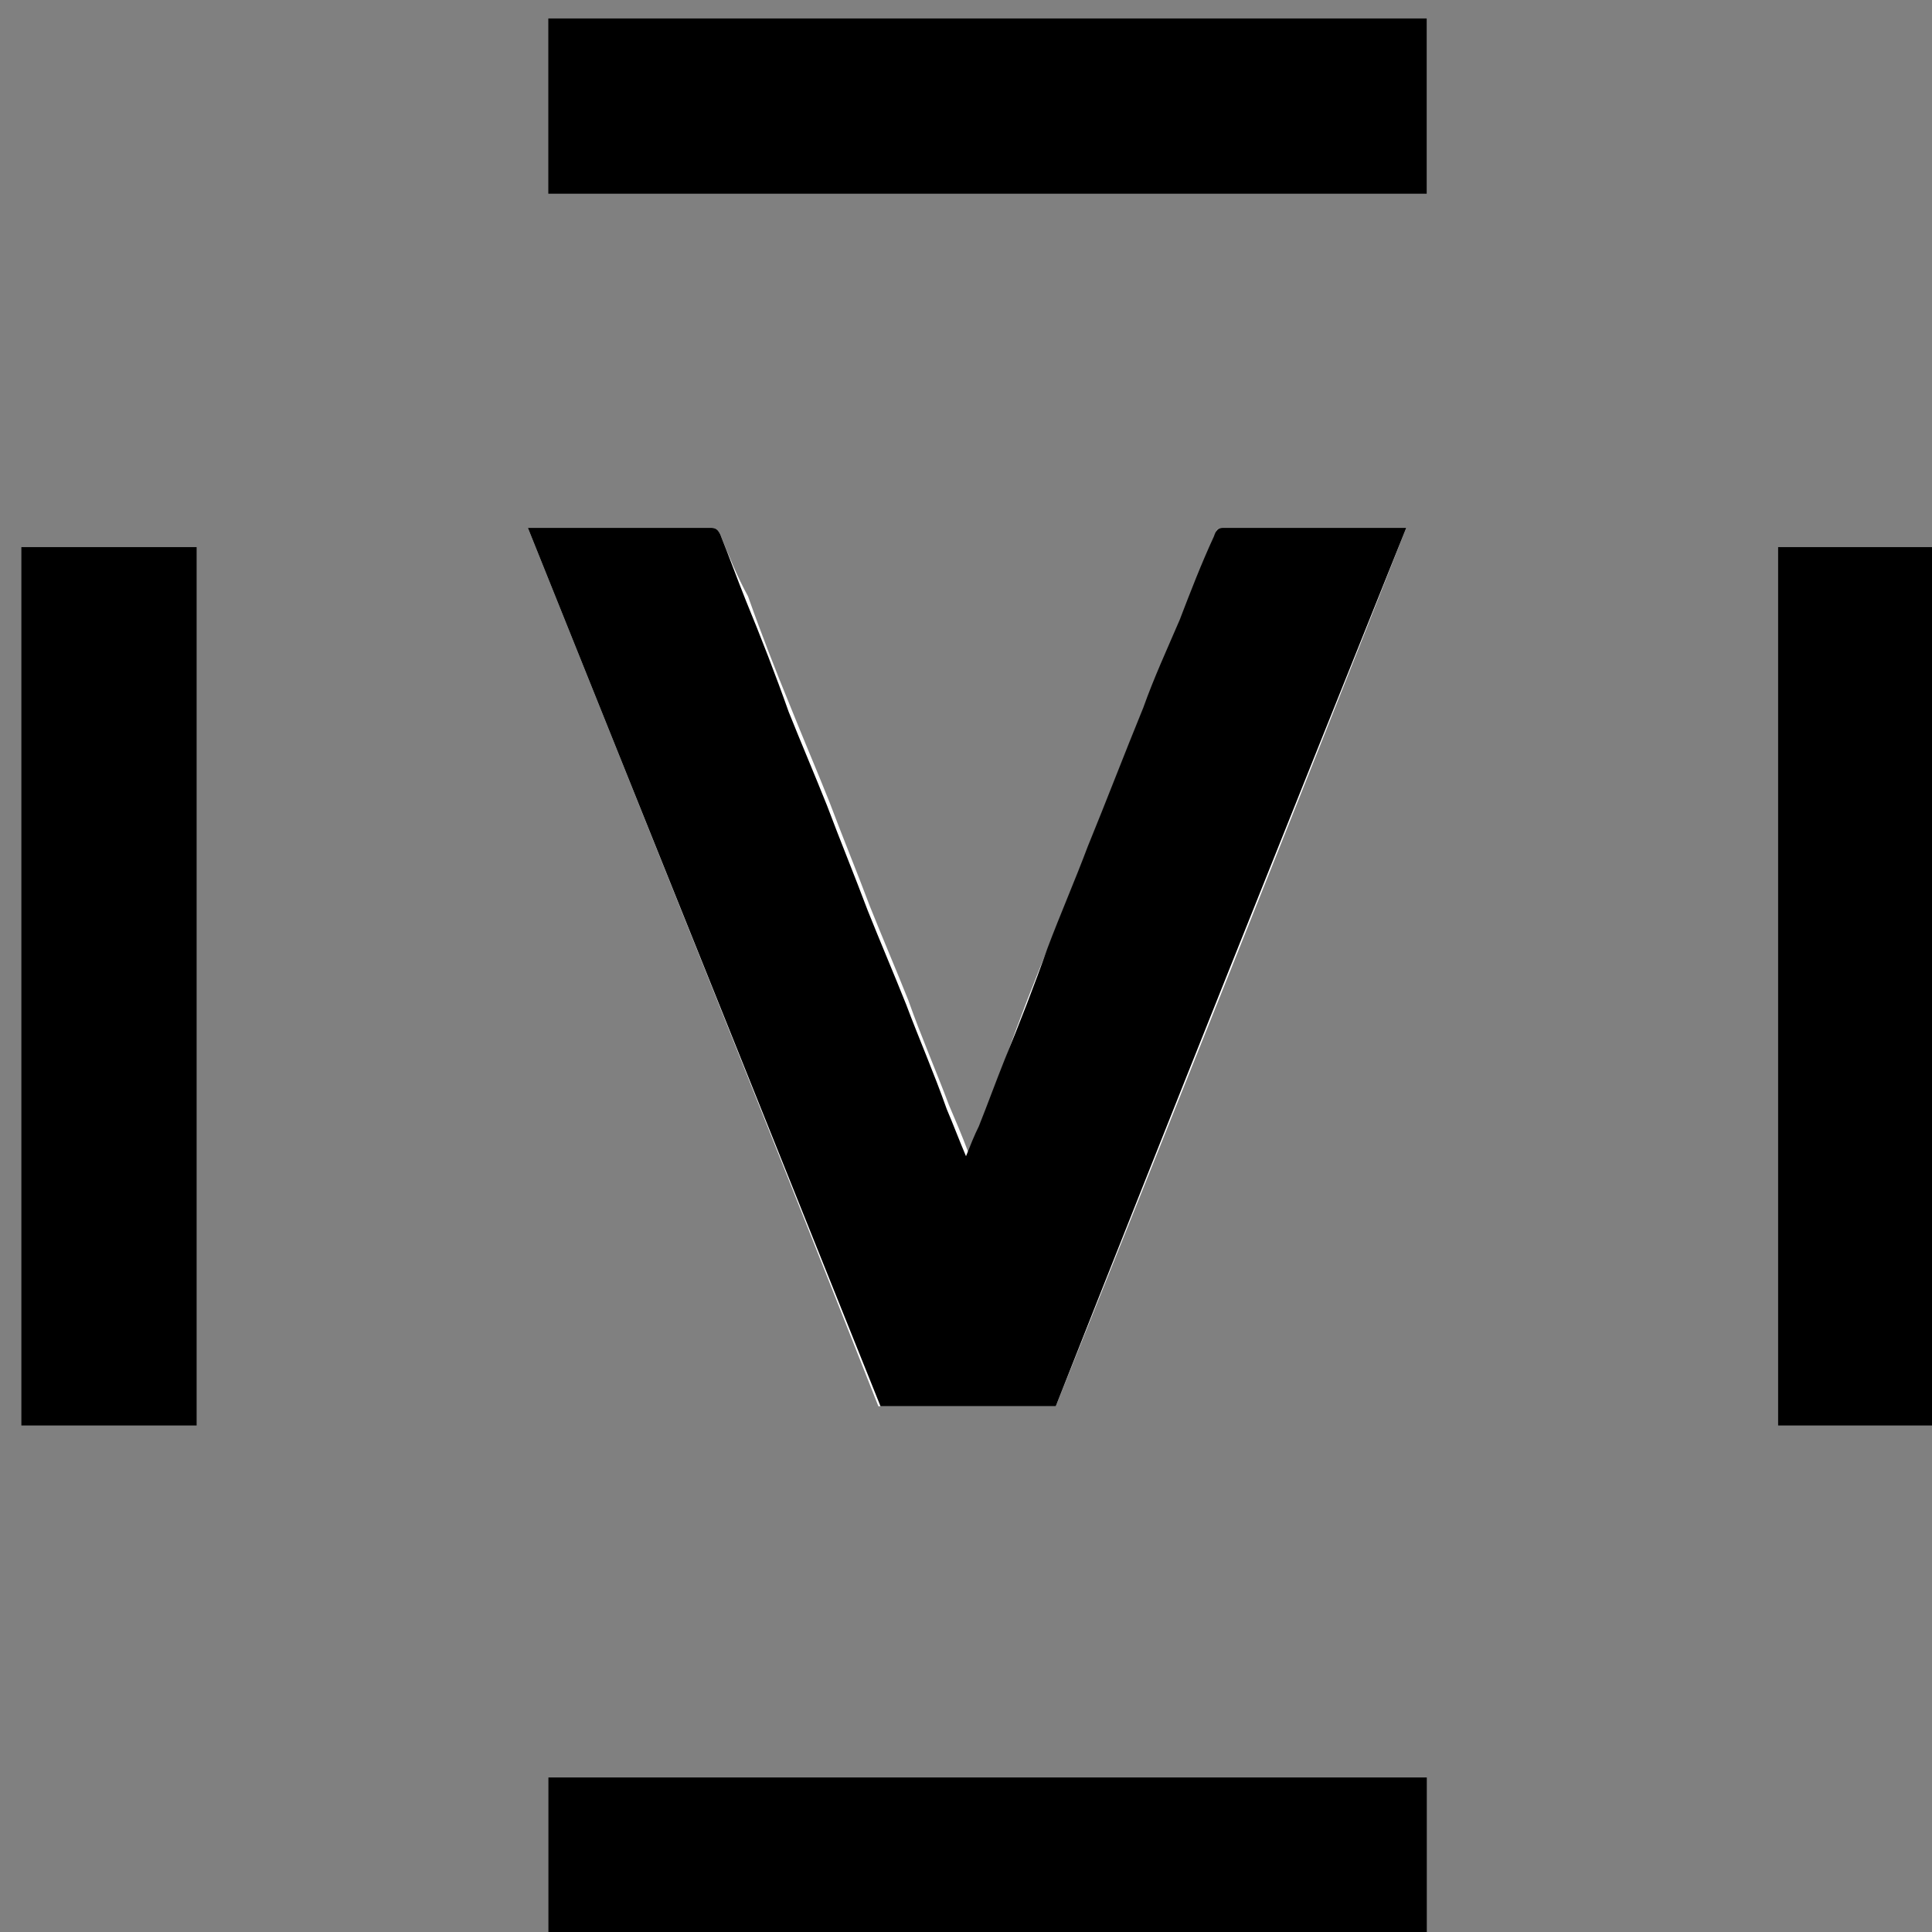 <?xml version="1.0" encoding="utf-8"?>
<!-- Generator: Adobe Illustrator 22.1.0, SVG Export Plug-In . SVG Version: 6.00 Build 0)  -->
<svg version="1.1" id="Layer_1" xmlns="http://www.w3.org/2000/svg" xmlns:xlink="http://www.w3.org/1999/xlink" x="0px" y="0px"
	 viewBox="0 0 90.4 90.4" style="enable-background:new 0 0 90.4 90.4;" xml:space="preserve">
<rect x="0" y="0" width="90.4" height="90.4" fill="#808080" stroke="none"/>
<style type="text/css">
	.st0{fill:#FFFFFF;}
</style>
<g>
	<path class="st0" d="M49.4,65.8c5.5-13.7,11-27.4,16.4-41.1c-1,0-2,0-3,0c-1.9,0-3.8,0-5.6,0c-0.2,0-0.3,0.1-0.3,0.2
		c-0.5,1.3-1,2.6-1.6,3.9c-0.6,1.4-1.1,2.7-1.7,4.1c-0.9,2.2-1.7,4.3-2.6,6.5c-0.6,1.6-1.3,3.2-1.9,4.8c-0.7,1.7-1.4,3.5-2,5.2
		c-0.4,1-0.8,2.1-1.2,3.1c-0.2,0.5-0.4,0.9-0.6,1.4c-0.3-0.8-0.6-1.5-0.9-2.2c-0.6-1.6-1.3-3.2-1.9-4.9c-0.6-1.5-1.2-2.9-1.8-4.4
		c-0.6-1.6-1.3-3.3-1.9-4.9c-0.6-1.5-1.2-2.9-1.8-4.4c-0.7-1.7-1.4-3.5-2-5.2C34.5,27,34.1,26,33.7,25c-0.1-0.2-0.2-0.3-0.4-0.3
		c-2.7,0-5.5,0-8.2,0c-0.1,0-0.2,0-0.4,0c5.5,13.7,11,27.4,16.4,41.1C43.9,65.8,46.6,65.8,49.4,65.8z"/>
	<path d="M49.4,65.8c-2.8,0-5.5,0-8.2,0c-5.5-13.7-11-27.4-16.5-41.1c0.2,0,0.3,0,0.4,0c2.7,0,5.5,0,8.2,0c0.2,0,0.3,0.1,0.4,0.3
		c0.4,1,0.8,2.1,1.2,3.1c0.7,1.7,1.4,3.5,2,5.2c0.6,1.5,1.2,2.9,1.8,4.4c0.6,1.6,1.3,3.3,1.9,4.9c0.6,1.5,1.2,2.9,1.8,4.4
		c0.6,1.6,1.3,3.2,1.9,4.9c0.3,0.7,0.6,1.5,0.9,2.2c0.2-0.5,0.4-1,0.6-1.4c0.4-1,0.8-2.1,1.2-3.1c0.7-1.7,1.4-3.5,2-5.2
		c0.6-1.6,1.3-3.2,1.9-4.8c0.9-2.2,1.7-4.3,2.6-6.5c0.5-1.4,1.1-2.7,1.7-4.1c0.5-1.3,1-2.6,1.6-3.9c0.1-0.3,0.2-0.4,0.4-0.4
		c1.9,0,3.8,0,5.6,0c1,0,2,0,3,0C60.3,38.4,54.8,52.1,49.4,65.8z"/>
</g>
<rect x="1" y="25.6" width="8.2" height="41.1"/>
<rect x="83.2" y="25.6" width="8.2" height="41.1"/>
<rect x="42.1" y="-15.5" transform="matrix(-1.836970e-16 1 -1 -1.836970e-16 51.256 -41.236)" width="8.2" height="41.1"/>
<rect x="42.1" y="66.8" transform="matrix(-1.836970e-16 1 -1 -1.836970e-16 133.561 41.069)" width="8.2" height="41.1"/>
</svg>
